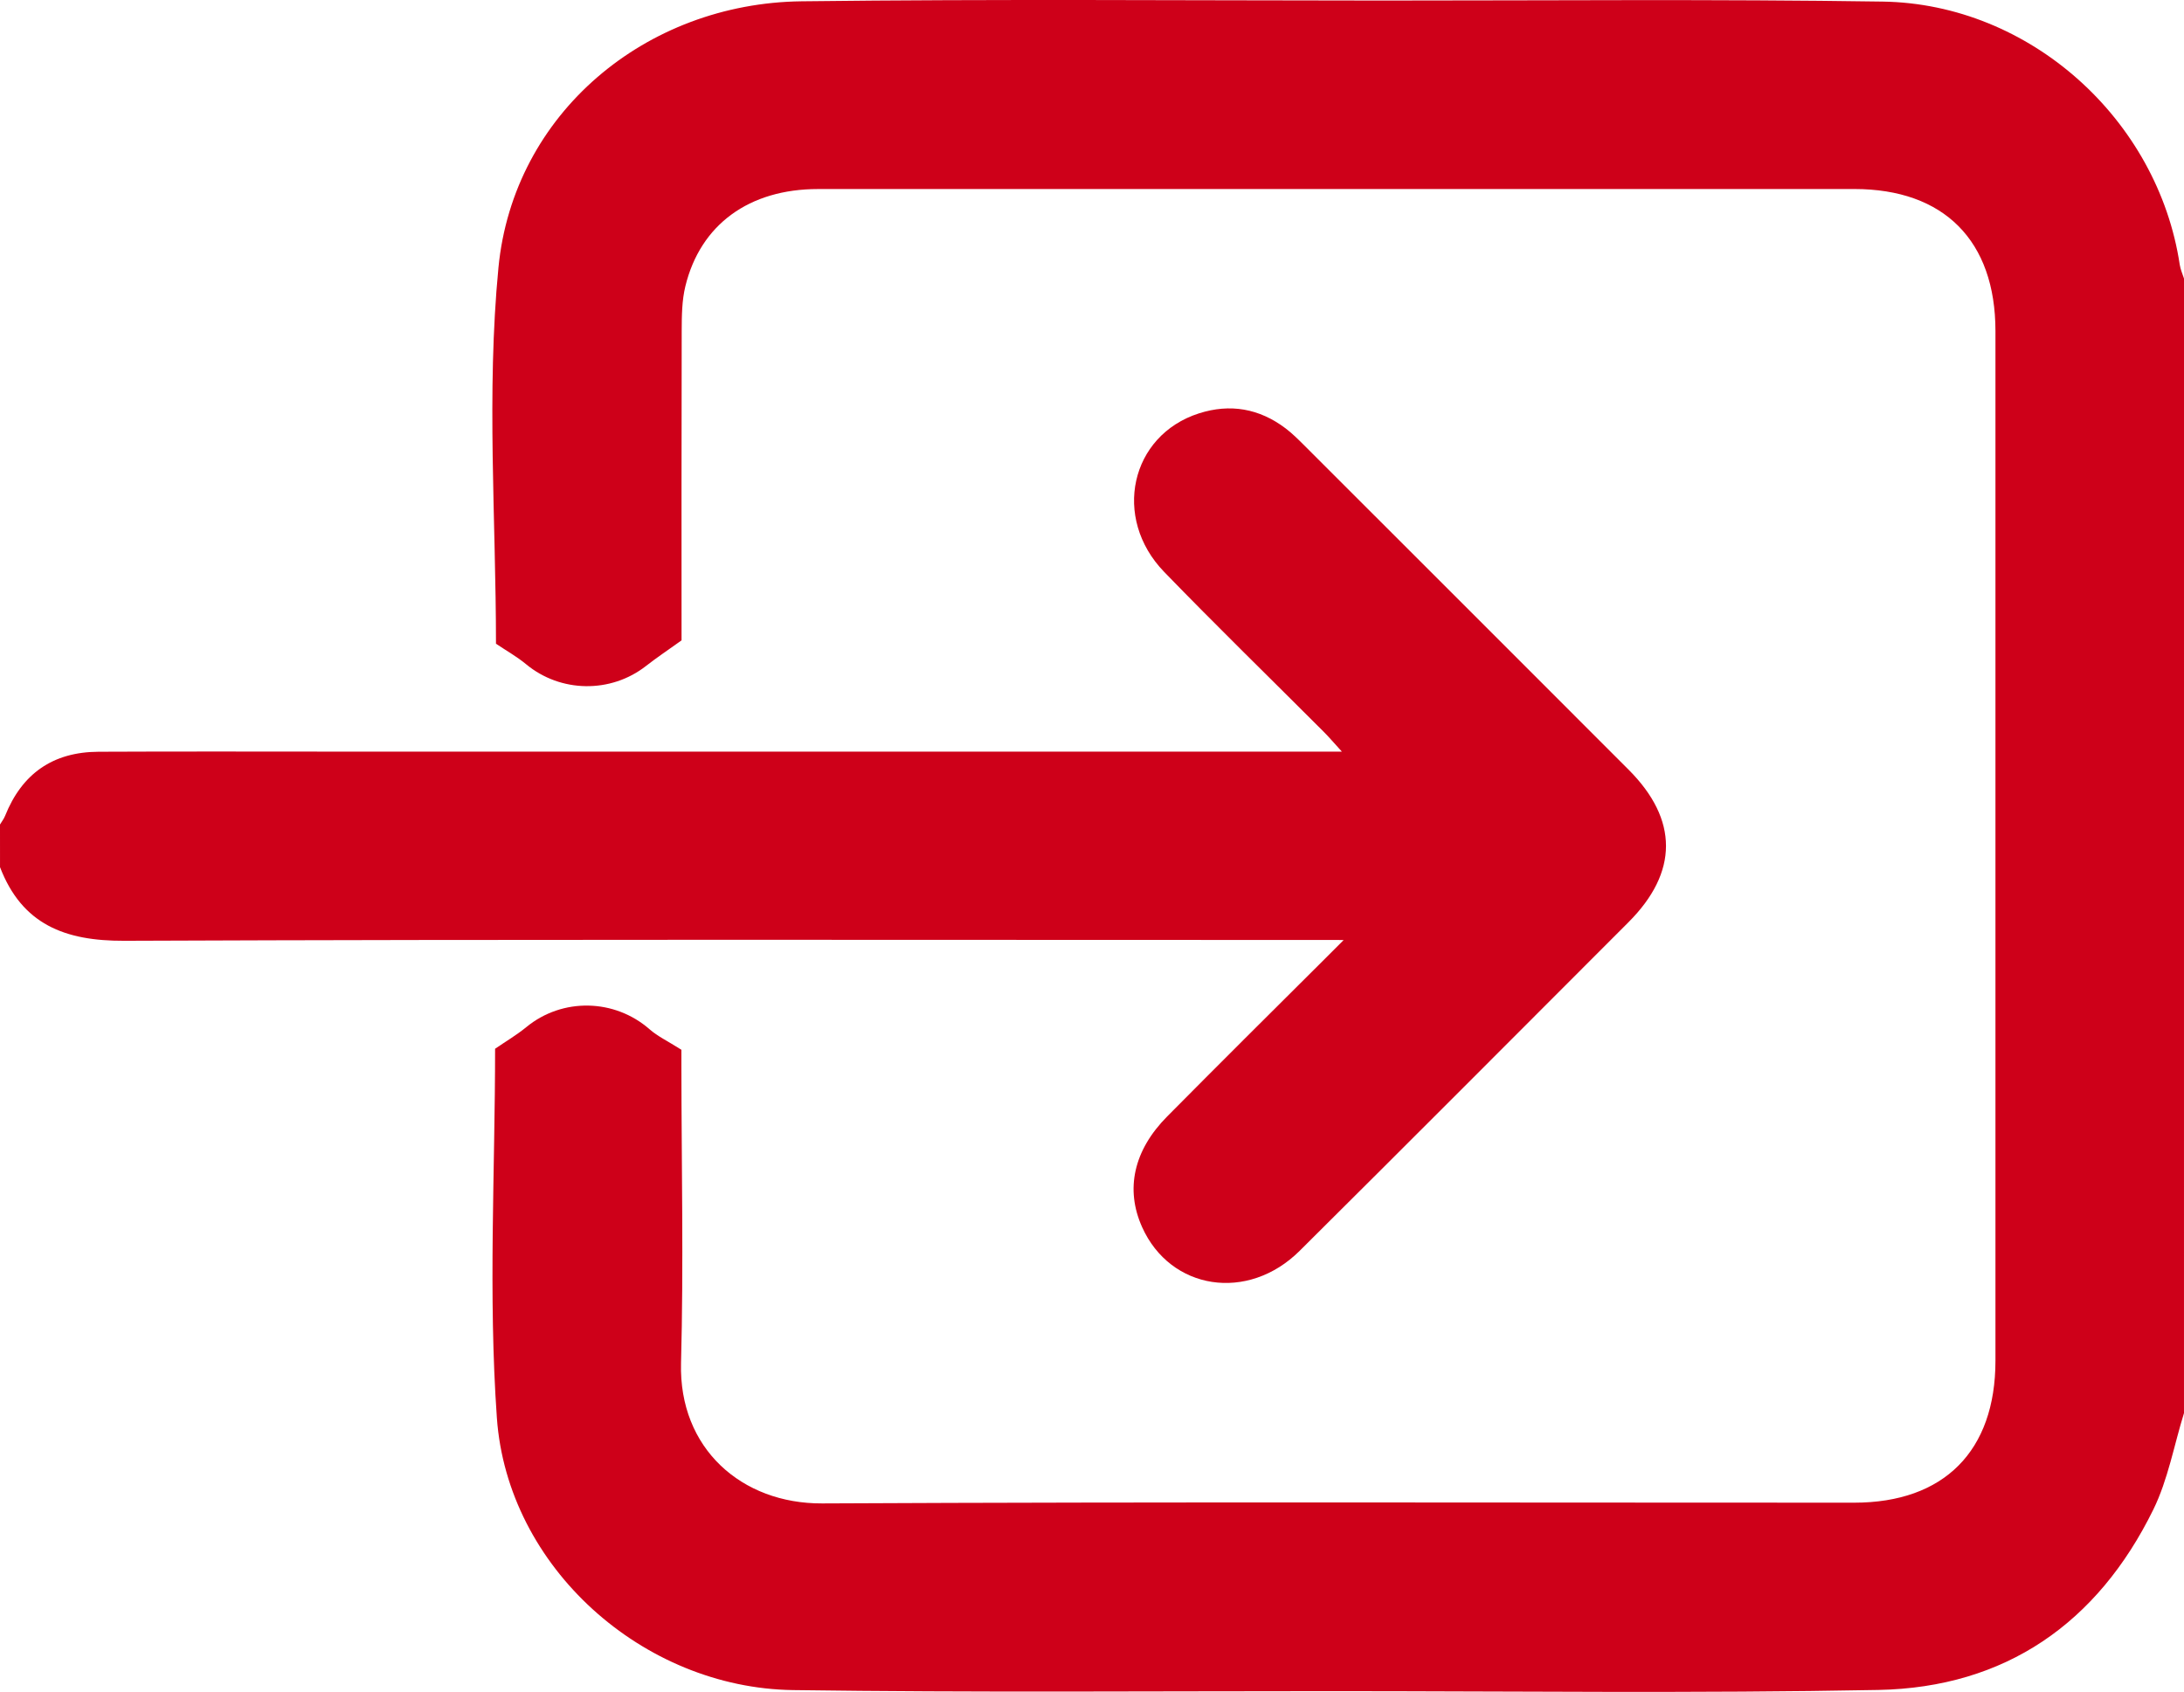 <?xml version="1.0" encoding="utf-8"?>
<!-- Generator: Adobe Illustrator 16.0.0, SVG Export Plug-In . SVG Version: 6.00 Build 0)  -->
<!DOCTYPE svg PUBLIC "-//W3C//DTD SVG 1.1//EN" "http://www.w3.org/Graphics/SVG/1.1/DTD/svg11.dtd">
<svg version="1.1" id="Layer_1" xmlns="http://www.w3.org/2000/svg" xmlns:xlink="http://www.w3.org/1999/xlink" x="0px" y="0px"
	 width="501.695px" height="388.688px" viewBox="0 0 501.695 388.688" enable-background="new 0 0 501.695 388.688"
	 xml:space="preserve">
<g>
	<path fill="#CE0019" d="M501.693,324.643c-2.299,7.417-3.672,15.287-7.053,22.175c-12.805,26.075-33.979,40.864-63.152,41.424
		c-41.785,0.799-83.6,0.284-125.398,0.278c-41.311-0.008-82.628,0.334-123.93-0.247c-34.466-0.484-65.597-28.207-68.024-62.567
		c-1.995-28.241-0.407-56.734-0.407-84.771c2.366-1.627,4.931-3.132,7.2-4.992c8.261-6.774,20.248-6.531,28.306,0.535
		c1.828,1.604,4.119,2.676,7.292,4.69c0,0.433-0.002,2.166,0,3.897c0.021,22.696,0.518,45.406-0.086,68.088
		c-0.52,19.607,13.919,32.325,32.423,32.236c79.031-0.389,158.061-0.158,237.09-0.169c20.601-0.002,32.424-11.868,32.428-32.58
		c0.015-78.866,0.015-157.733,0-236.6c-0.004-20.734-11.815-32.614-32.403-32.615c-79.354-0.011-158.711-0.016-238.068,0.005
		c-15.815,0.003-27.019,8.145-30.473,22.335c-0.798,3.275-0.831,6.791-0.842,10.196c-0.066,23.995-0.034,47.987-0.034,71.155
		c-3.09,2.215-5.686,3.942-8.132,5.857c-8.13,6.375-19.66,6.187-27.583-0.38c-2.108-1.746-4.537-3.106-6.913-4.707
		c0-28.386-2.211-57.622,0.564-86.377c3.418-35.455,33.844-60.777,69.625-61.21c44.407-0.539,88.827-0.185,133.239-0.175
		c38.373,0.009,76.75-0.34,115.113,0.241c33.854,0.512,63.23,27.086,68.247,60.469c0.163,1.078,0.643,2.11,0.974,3.165
		C501.693,150.88,501.693,237.762,501.693,324.643z"/>
	<path fill="#CE0019" d="M0,189.421c0.393-0.659,0.881-1.279,1.164-1.982c3.884-9.693,10.951-14.684,21.467-14.736
		c18.941-0.092,37.885-0.029,56.828-0.029c73.974,0,147.948,0,221.922,0c1.908,0,3.819,0,6.867,0
		c-1.85-2.027-2.941-3.324-4.135-4.519c-12.232-12.248-24.639-24.326-36.68-36.759c-12.029-12.423-7.767-31.382,7.98-36.429
		c7.164-2.295,13.867-1.12,19.884,3.429c1.558,1.175,2.954,2.576,4.339,3.956c24.836,24.816,49.67,49.636,74.479,74.476
		c11.46,11.472,11.45,23.55-0.032,35.043c-25.159,25.186-50.285,50.404-75.539,75.496c-11.898,11.822-29.688,9.027-36.189-5.461
		c-3.9-8.688-1.959-17.622,5.758-25.411c11.838-11.947,23.758-23.815,35.687-35.675c1.265-1.258,4.853-4.851,4.853-4.851
		l-1.285-0.024c-1.831,0-3.66,0-5.491,0c-91.121,0-182.241-0.176-273.361,0.188c-13.611,0.053-23.458-3.756-28.511-16.918
		C0,195.954,0,192.688,0,189.421z"/>
</g>
</svg>
